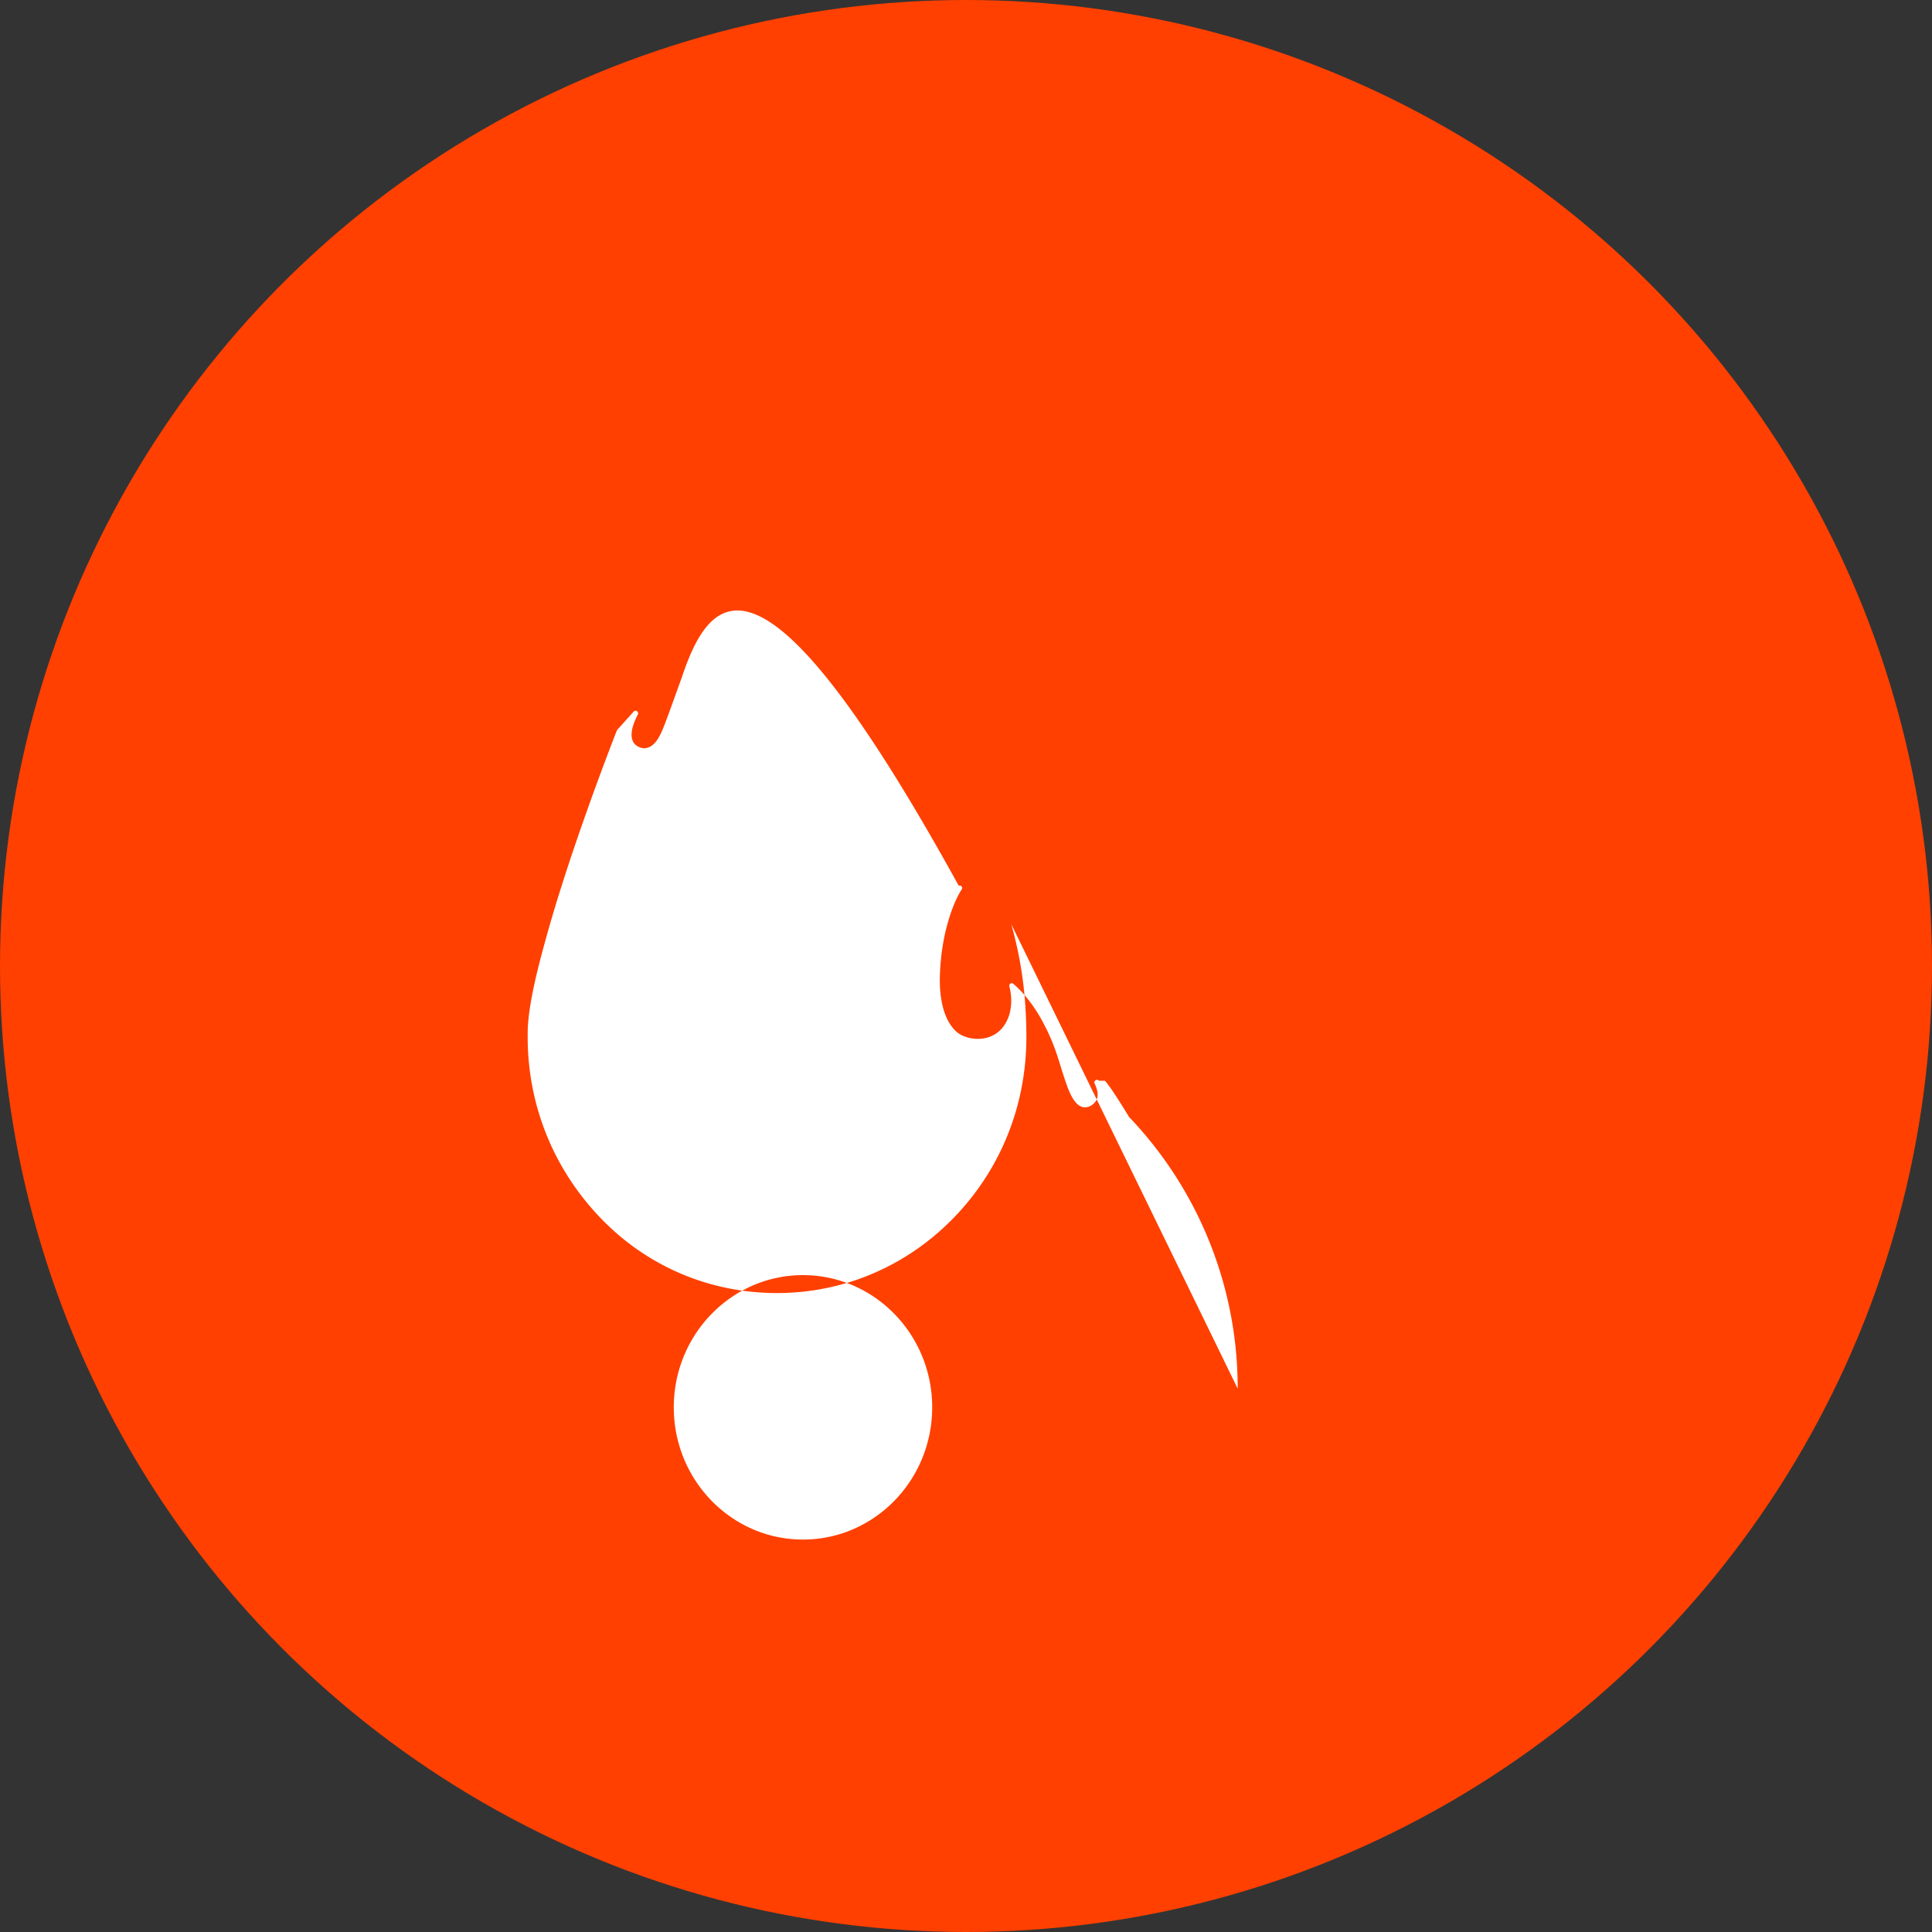 <svg width="32" height="32" viewBox="0 0 32 32" fill="none" xmlns="http://www.w3.org/2000/svg">
  <rect x="0" y="0" width="32" height="32" fill="#333333" stroke="none"/>
  <circle cx="16" cy="16" r="16" fill="#FF4000"/>
  <path d="M20.5 23a6.5 6.5 0 0 0 -1.8 -4.5h0s-0.3 -0.5 -0.4 -0.6H18.2c-0.03 -0.04 -0.09 0.004 -0.07 0.046 0.034 0.073 0.065 0.158 0.043 0.243 -0.036 0.106 -0.152 0.178 -0.259 0.142a0.23 0.23 0 0 1 -0.079 -0.052c-0.11 -0.114 -0.166 -0.304 -0.243 -0.537 -0.064 -0.215 -0.146 -0.486 -0.292 -0.76 -0.231 -0.462 -0.51 -0.68 -0.519 -0.689a0.04 0.04 0 0 0 -0.048 -0 0.043 0.043 0 0 0 -0.015 0.046c0.001 0.004 0.117 0.384 -0.106 0.673 -0.089 0.115 -0.224 0.185 -0.381 0.194s-0.315 -0.042 -0.409 -0.136c-0.233 -0.233 -0.26 -0.65 -0.255 -0.877 0.015 -0.754 0.243 -1.284 0.361 -1.46a0.043 0.043 0 0 0 -0.001 -0.05 0.04 0.04 0 0 0 -0.047 -0.012C12.7 8.9 11.8 9.7 11.3 11.2c-0.192 0.53 -0.276 0.774 -0.343 0.924 -0.063 0.139 -0.121 0.203 -0.18 0.238 -0.033 0.02 -0.073 0.031 -0.113 0.032 -0.06 -0.006 -0.358 -0.061 -0.099 -0.56 0.021 -0.042 -0.035 -0.084 -0.067 -0.05l-0.204 0.226c-0.014 0.015 -0.027 0.03 -0.027 0.03l-0.034 0.038c-0.007 0.008 -0.016 0.02 -0.016 0.02C10.1 12.4 9.4 14.2 9 15.7c-0.23 0.84 -0.26 1.22 -0.26 1.42l0 0.057c0 1.13 0.43 2.19 1.21 3.0s1.82 1.24 2.92 1.24 2.14 -0.44 2.92 -1.24c0.78 -0.8 1.21 -1.86 1.21 -3.0 0 -0.72 -0.093 -1.31 -0.25 -1.87M13.3 25.5c-1.18 0 -2.14 -0.98 -2.14 -2.19s0.96 -2.19 2.14 -2.19 2.14 0.98 2.14 2.19 -0.96 2.19 -2.14 2.19" fill="white"/>
</svg>
